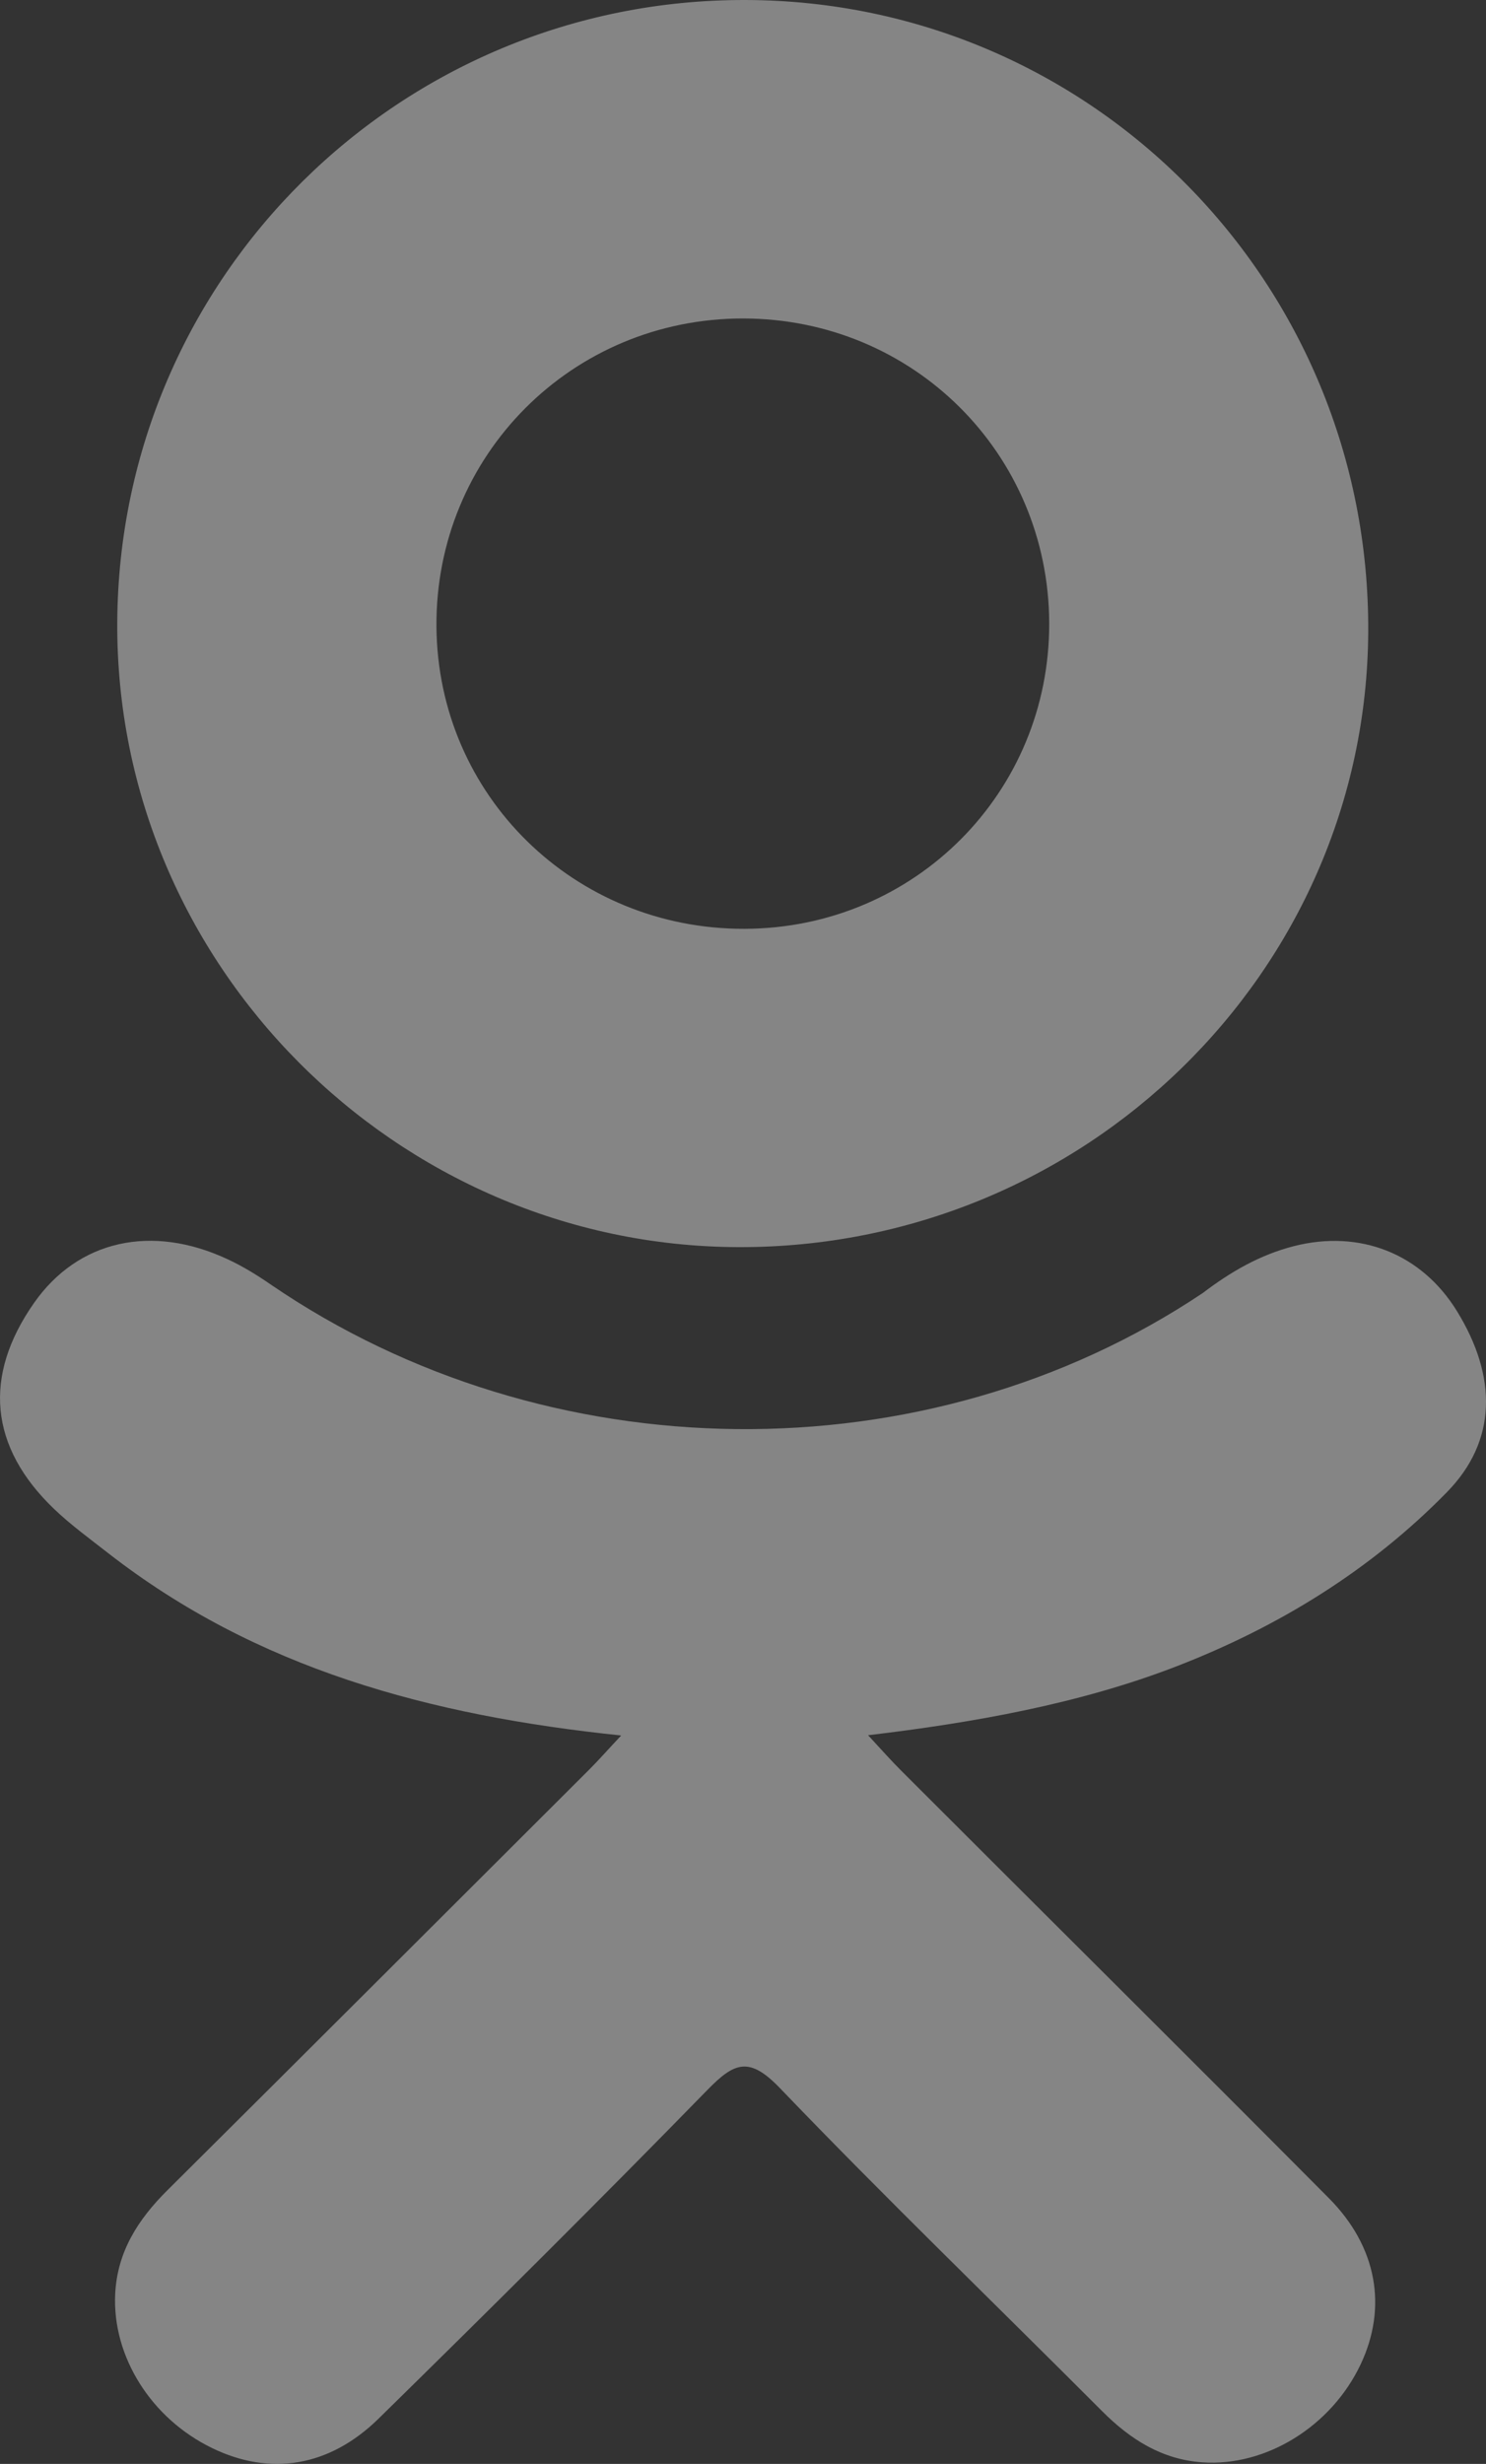 <svg width="35" height="58" viewBox="0 0 35 58" fill="none" xmlns="http://www.w3.org/2000/svg">
<rect x="0" y="0" width="35" height="58" fill="#333333" stroke="none"/>
<g opacity="0.4">
<path d="M14.631 40.853C10.112 40.384 6.038 39.277 2.55 36.562C2.117 36.224 1.67 35.899 1.275 35.522C-0.251 34.062 -0.405 32.391 0.803 30.669C1.836 29.196 3.571 28.801 5.374 29.648C5.724 29.812 6.056 30.016 6.375 30.236C12.876 34.681 21.806 34.803 28.331 30.436C28.978 29.943 29.669 29.541 30.47 29.335C32.027 28.937 33.479 29.507 34.315 30.862C35.27 32.411 35.258 33.922 34.081 35.124C32.277 36.967 30.107 38.3 27.695 39.231C25.415 40.111 22.918 40.553 20.446 40.847C20.819 41.252 20.995 41.45 21.228 41.683C24.584 45.039 27.955 48.38 31.301 51.746C32.44 52.893 32.678 54.315 32.051 55.649C31.365 57.107 29.829 58.066 28.323 57.963C27.369 57.898 26.625 57.425 25.963 56.763C23.431 54.226 20.85 51.737 18.369 49.153C17.646 48.402 17.299 48.544 16.662 49.196C14.114 51.806 11.524 54.377 8.919 56.932C7.75 58.079 6.358 58.286 5.002 57.63C3.56 56.935 2.642 55.471 2.713 53.999C2.762 53.003 3.254 52.242 3.941 51.56C7.262 48.26 10.574 44.951 13.888 41.646C14.107 41.426 14.312 41.193 14.631 40.853Z" fill="white"/>
<path d="M17.386 29.357C9.325 29.33 2.715 22.68 2.762 14.646C2.808 6.523 9.423 -0.022 17.563 5.77047e-05C25.72 0.022 32.267 6.662 32.226 14.869C32.185 22.887 25.529 29.385 17.386 29.357ZM24.712 14.665C24.698 10.676 21.506 7.501 17.505 7.497C13.47 7.493 10.249 10.726 10.28 14.752C10.31 18.726 13.53 21.879 17.542 21.864C21.541 21.85 24.726 18.654 24.712 14.665Z" fill="white"/>
</g>
</svg>
